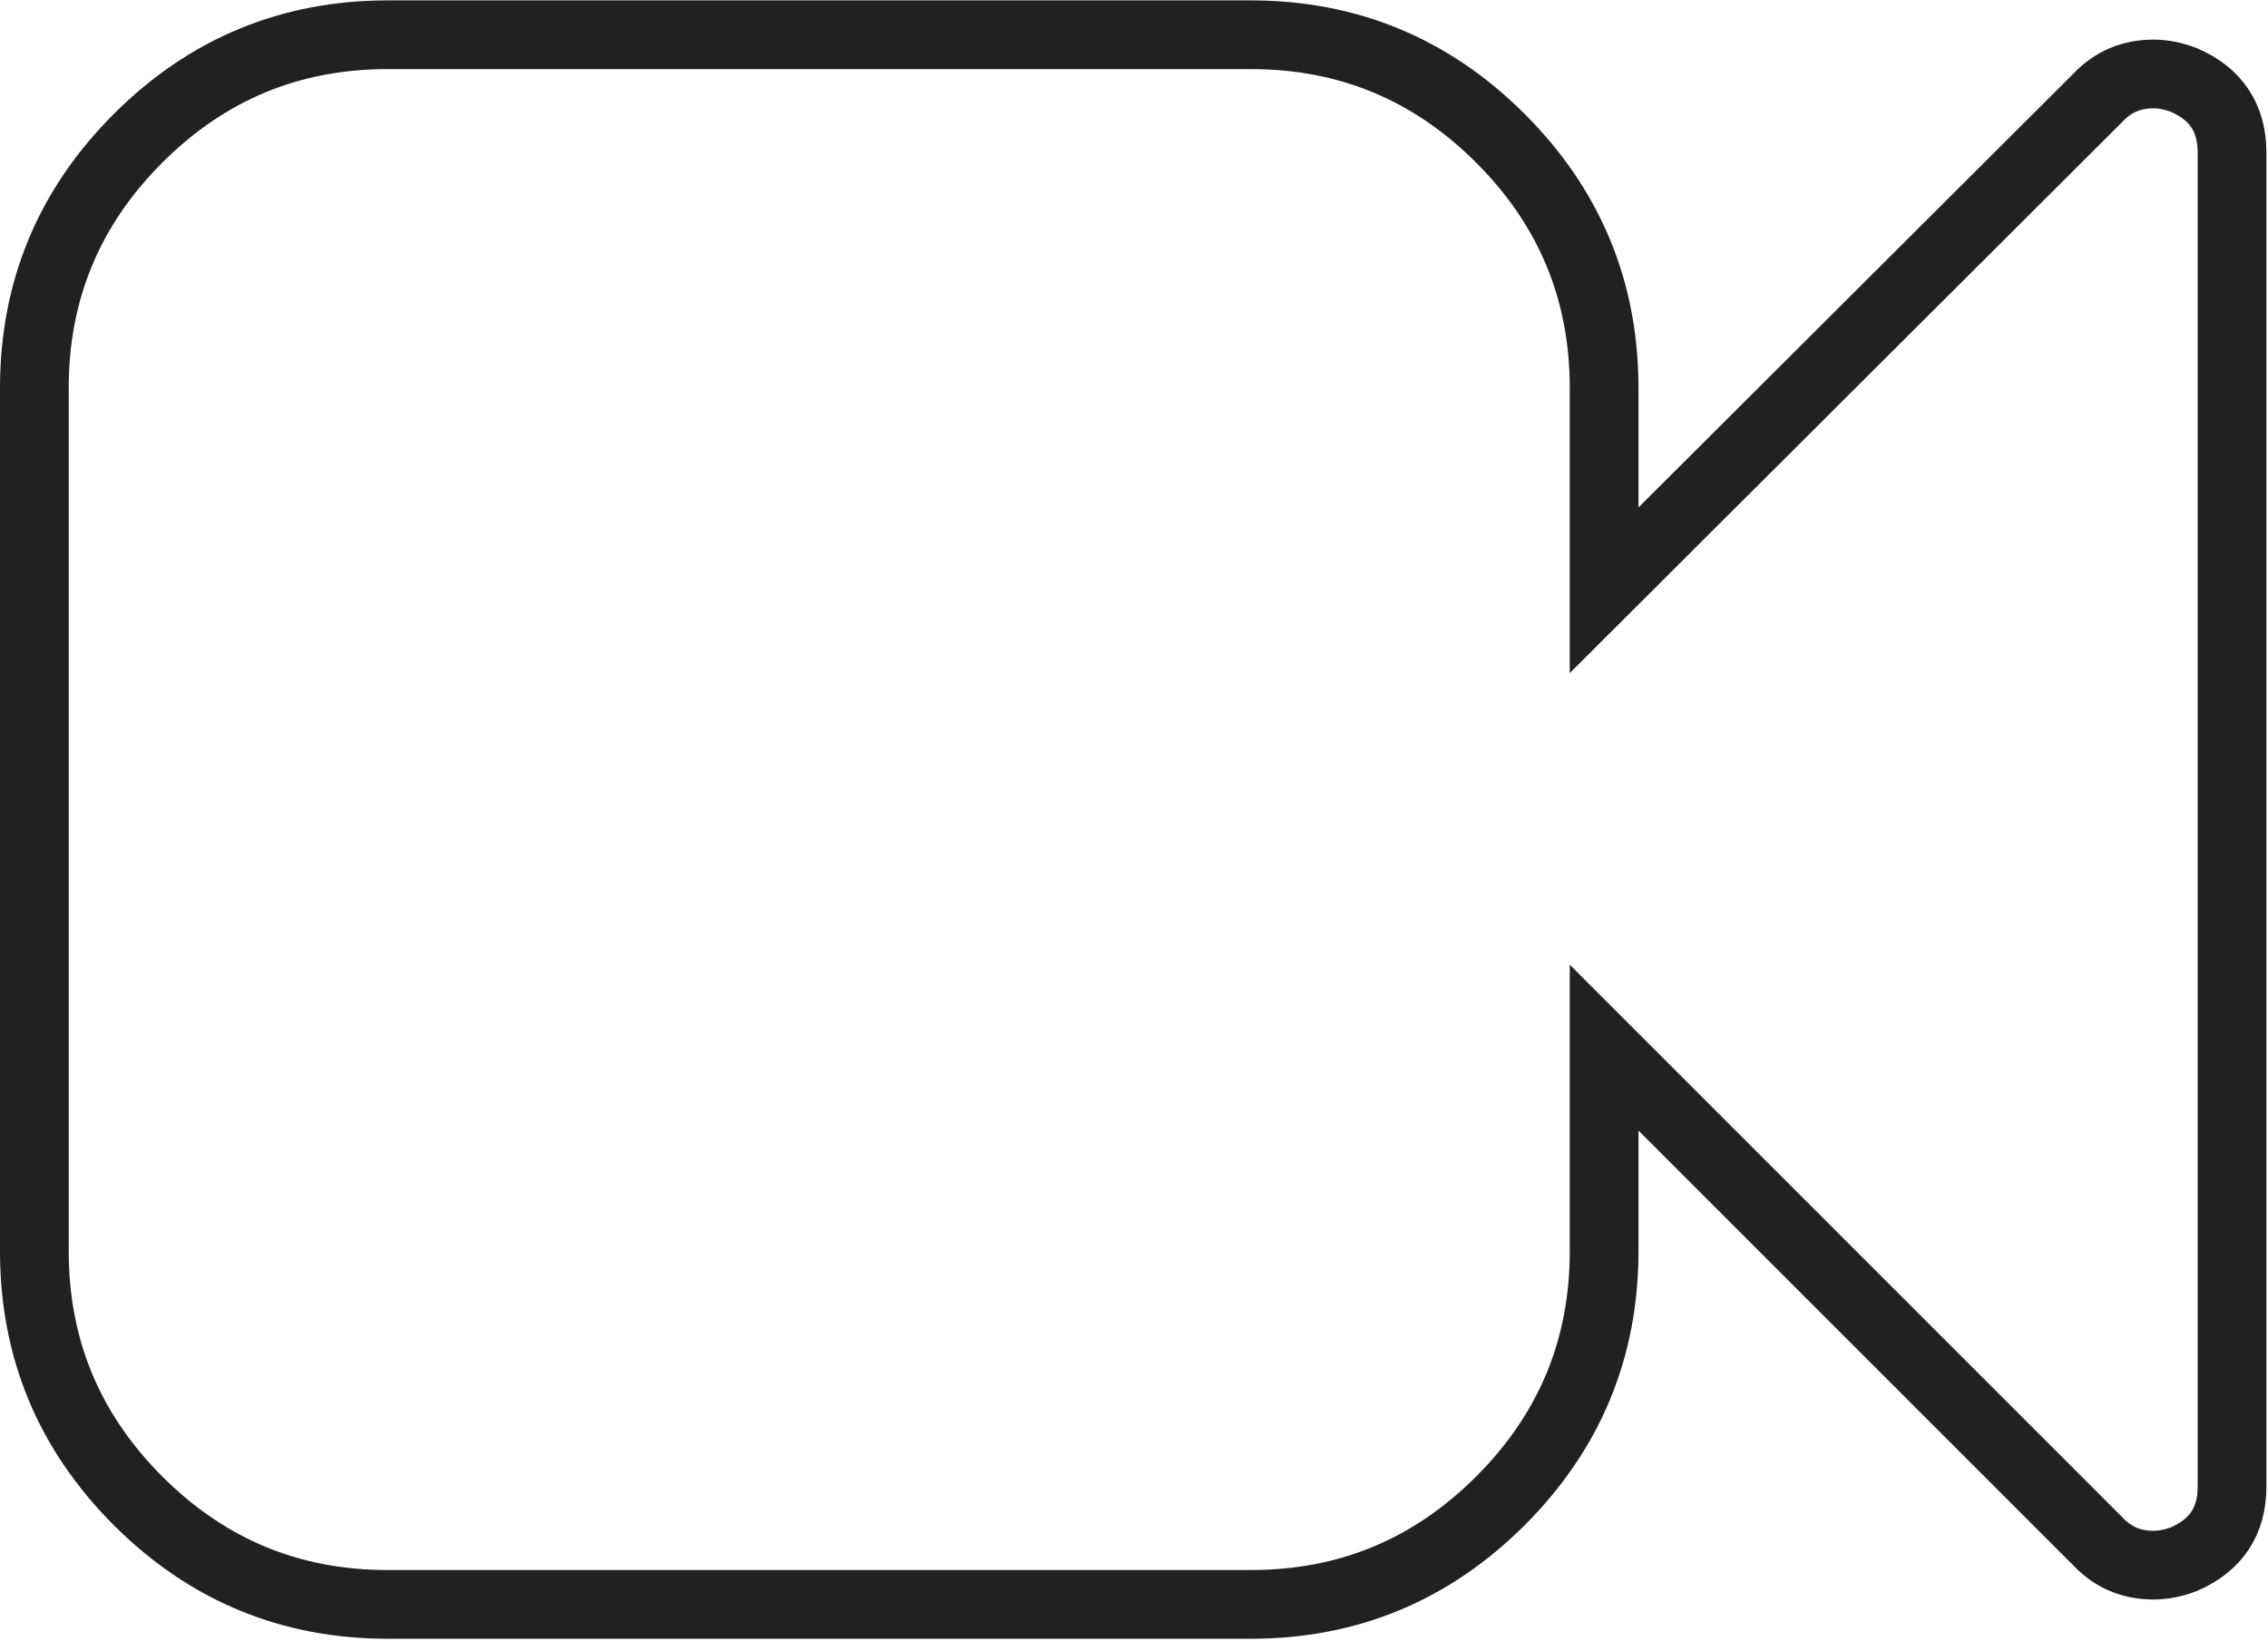 <?xml version="1.0" encoding="UTF-8"?>
<svg width="528px" height="382px" viewBox="0 0 528 382" version="1.1" xmlns="http://www.w3.org/2000/svg" xmlns:xlink="http://www.w3.org/1999/xlink">
    <!-- Generator: Sketch 42 (36781) - http://www.bohemiancoding.com/sketch -->
    <title>facetime-button</title>
    <desc>Created with Sketch.</desc>
    <defs></defs>
    <g id="Page-1" stroke="none" stroke-width="1" fill="none" fill-rule="evenodd">
        <g id="Artboard-2" transform="translate(-32, -50)" stroke-width="16" stroke="#212121" fill-rule="nonzero">
            <g id="facetime-button" transform="translate(40, 58)">
                <g id="Capa_1">
                    <path d="M500.491,10.65 C498.017,9.7 495.638,9.223 493.352,9.223 C488.212,9.223 483.934,11.035 480.505,14.649 L365.445,129.425 L365.445,82.317 C365.445,59.664 357.403,40.3 341.319,24.215 C325.234,8.132 305.872,0.09 283.217,0.09 L82.224,0.09 C59.576,0.09 40.208,8.132 24.122,24.215 C8.042,40.3 0,59.664 0,82.317 L0,283.313 C0,305.964 8.042,325.327 24.123,341.411 C40.209,357.495 59.577,365.537 82.225,365.537 L283.219,365.537 C305.873,365.537 325.236,357.495 341.321,341.411 C357.405,325.327 365.447,305.965 365.447,283.313 L365.447,235.916 L480.507,350.977 C483.936,354.59 488.214,356.401 493.354,356.401 C495.64,356.401 498.019,355.925 500.493,354.977 C507.92,351.74 511.629,346.127 511.629,338.133 L511.629,27.499 C511.626,19.501 507.917,13.887 500.491,10.65 Z" id="Shape"></path>
                </g>
            </g>
        </g>
    </g>
</svg>